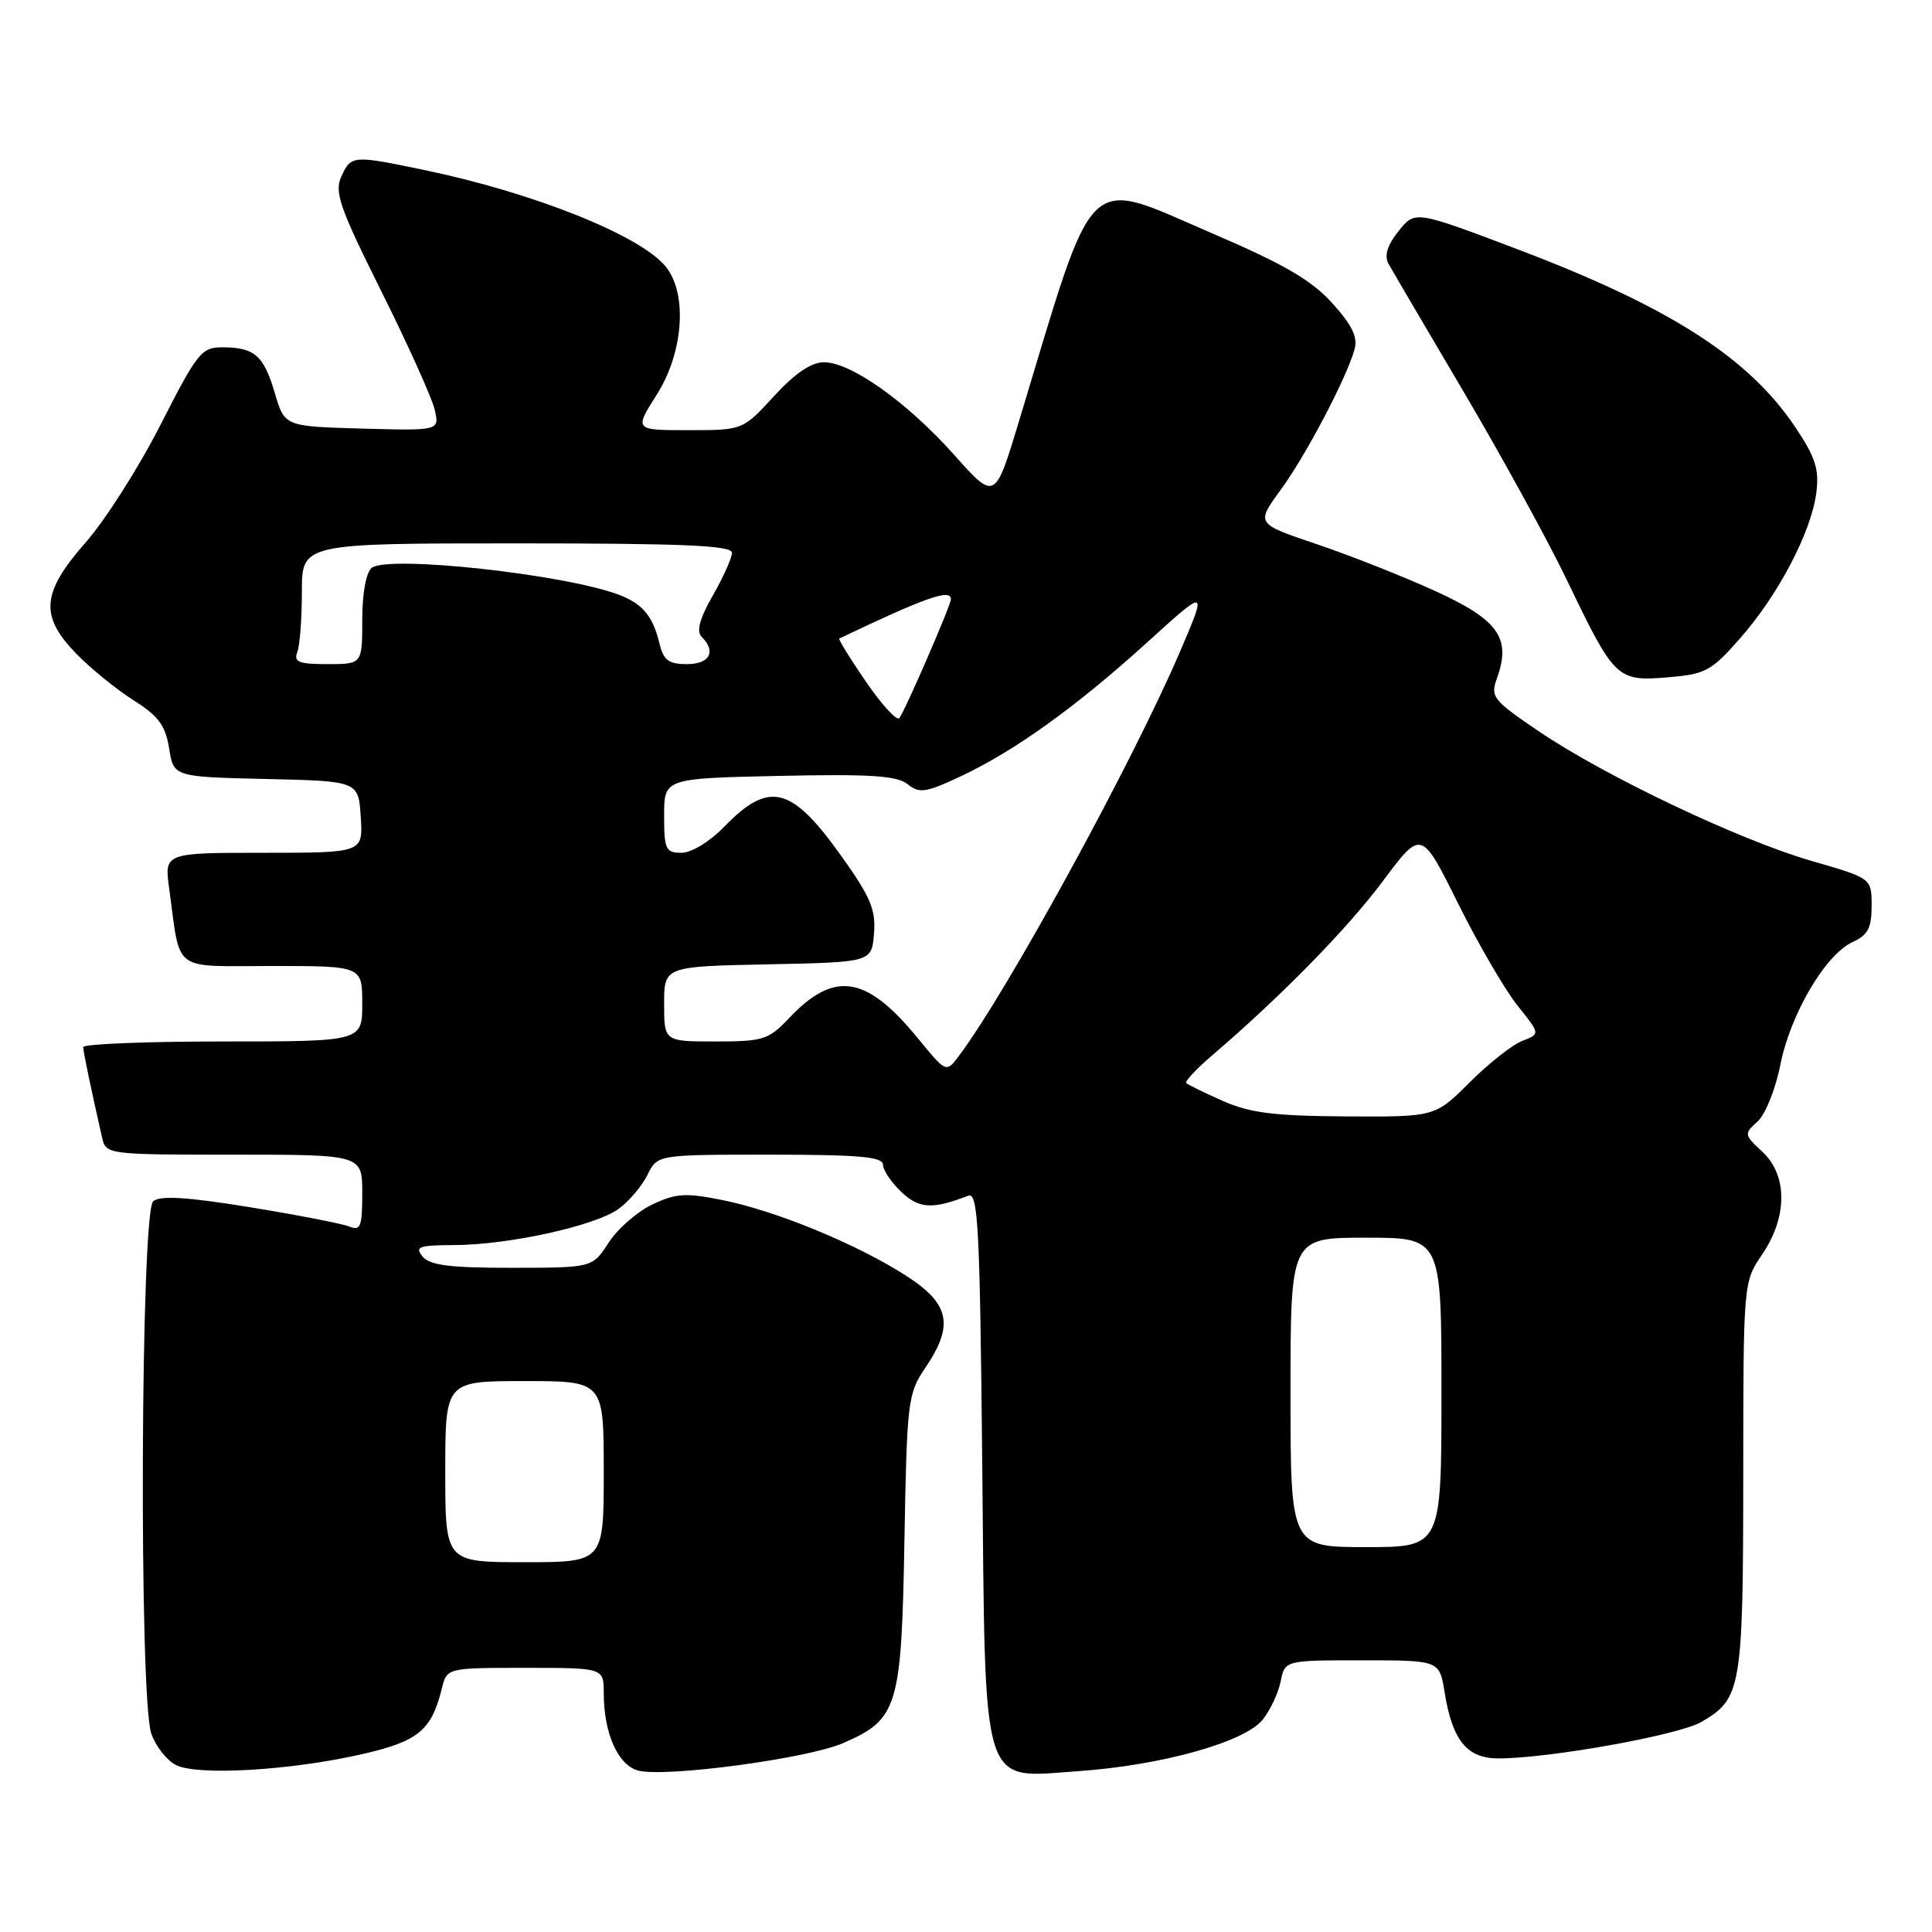 <?xml version="1.0" encoding="UTF-8" standalone="no"?>
<!DOCTYPE svg PUBLIC "-//W3C//DTD SVG 1.1//EN" "http://www.w3.org/Graphics/SVG/1.1/DTD/svg11.dtd" >
<svg xmlns="http://www.w3.org/2000/svg" xmlns:xlink="http://www.w3.org/1999/xlink" version="1.1" viewBox="0 0 256 256">
 <g >
 <path fill="currentColor"
d=" M 47.91 232.45 C 55.41 230.75 57.18 229.30 58.54 223.75 C 59.22 221.00 59.22 221.00 69.61 221.00 C 80.00 221.00 80.00 221.00 80.00 224.35 C 80.00 229.70 81.90 233.94 84.61 234.62 C 88.26 235.53 106.94 233.03 111.67 230.99 C 118.98 227.83 119.45 226.28 119.84 204.20 C 120.17 185.66 120.29 184.66 122.59 181.27 C 126.45 175.58 125.87 172.76 120.03 169.02 C 113.53 164.85 102.93 160.48 95.79 159.03 C 90.85 158.03 89.57 158.11 86.44 159.60 C 84.44 160.54 81.84 162.82 80.65 164.65 C 78.50 167.98 78.50 167.98 67.87 167.99 C 59.63 168.00 56.96 167.66 56.00 166.50 C 54.92 165.20 55.47 165.00 60.13 164.98 C 67.41 164.96 78.94 162.42 82.00 160.16 C 83.38 159.15 85.09 157.12 85.80 155.66 C 87.11 153.00 87.11 153.00 102.05 153.00 C 113.80 153.00 117.00 153.28 117.00 154.33 C 117.00 155.05 118.10 156.68 119.44 157.95 C 121.82 160.18 123.51 160.27 128.30 158.44 C 129.60 157.94 129.84 162.48 130.15 193.73 C 130.58 237.93 129.85 235.58 142.87 234.69 C 153.89 233.92 164.88 230.86 167.30 227.88 C 168.30 226.64 169.38 224.36 169.69 222.81 C 170.25 220.00 170.25 220.00 180.50 220.00 C 190.74 220.00 190.74 220.00 191.42 224.25 C 192.44 230.60 194.38 233.00 198.53 233.00 C 205.28 233.00 222.46 229.91 225.46 228.16 C 230.74 225.08 230.97 223.74 230.99 195.70 C 231.00 169.89 231.00 169.89 233.50 166.21 C 236.87 161.25 236.88 155.72 233.51 152.60 C 231.09 150.36 231.07 150.24 232.89 148.60 C 233.92 147.67 235.27 144.31 235.90 141.12 C 237.22 134.39 241.88 126.47 245.49 124.82 C 247.50 123.91 248.00 122.96 248.00 120.03 C 248.00 116.37 248.00 116.37 240.08 114.09 C 230.47 111.31 212.69 102.86 203.88 96.89 C 197.82 92.78 197.46 92.33 198.35 89.89 C 200.27 84.56 198.57 82.15 190.21 78.33 C 185.97 76.39 178.88 73.59 174.46 72.10 C 166.42 69.39 166.42 69.39 169.67 64.95 C 173.03 60.35 178.40 50.15 179.48 46.31 C 179.94 44.68 179.18 43.10 176.53 40.17 C 173.78 37.13 170.15 35.01 160.76 30.98 C 143.46 23.55 145.33 21.74 134.99 55.92 C 131.84 66.34 131.84 66.34 126.43 60.27 C 120.20 53.29 112.77 48.00 109.17 48.00 C 107.50 48.00 105.32 49.48 102.55 52.50 C 98.42 57.00 98.42 57.00 91.23 57.00 C 84.04 57.00 84.04 57.00 87.02 52.30 C 90.57 46.71 91.12 38.95 88.23 35.35 C 84.90 31.21 70.76 25.55 56.18 22.52 C 46.72 20.55 46.52 20.57 45.23 23.39 C 44.28 25.47 45.00 27.51 50.55 38.64 C 54.07 45.71 57.25 52.75 57.60 54.29 C 58.24 57.07 58.24 57.07 47.98 56.79 C 37.72 56.50 37.72 56.50 36.42 52.10 C 34.94 47.09 33.74 46.04 29.50 46.02 C 26.70 46.01 26.16 46.69 21.29 56.25 C 18.42 61.89 13.96 68.91 11.37 71.85 C 5.50 78.54 5.23 81.58 10.08 86.59 C 11.96 88.53 15.37 91.31 17.65 92.76 C 21.00 94.87 21.92 96.12 22.41 99.16 C 23.01 102.94 23.01 102.94 35.26 103.22 C 47.50 103.50 47.50 103.50 47.80 108.25 C 48.11 113.00 48.11 113.00 34.94 113.00 C 21.77 113.00 21.77 113.00 22.42 117.75 C 23.97 129.02 22.61 128.00 36.08 128.00 C 48.00 128.00 48.00 128.00 48.00 133.00 C 48.00 138.00 48.00 138.00 29.50 138.00 C 19.32 138.00 11.01 138.34 11.02 138.75 C 11.05 139.42 12.08 144.39 13.53 150.75 C 14.03 152.97 14.23 153.00 31.02 153.00 C 48.00 153.00 48.00 153.00 48.00 158.11 C 48.00 162.57 47.78 163.13 46.25 162.51 C 45.29 162.13 39.35 160.98 33.05 159.95 C 24.78 158.61 21.24 158.39 20.30 159.17 C 18.63 160.55 18.40 224.99 20.05 229.72 C 20.63 231.38 22.09 233.25 23.30 233.87 C 26.11 235.32 38.42 234.61 47.91 232.45 Z  M 230.59 84.56 C 235.63 78.84 240.00 70.50 240.67 65.31 C 241.07 62.20 240.57 60.61 237.91 56.64 C 231.73 47.38 221.20 40.64 200.92 32.97 C 187.50 27.89 187.50 27.89 185.31 30.63 C 183.82 32.50 183.40 33.87 183.98 34.94 C 184.45 35.80 188.96 43.47 193.99 52.00 C 199.02 60.53 205.19 71.78 207.69 77.00 C 213.92 89.98 214.27 90.31 220.96 89.75 C 226.00 89.34 226.75 88.93 230.59 84.56 Z  M 59.00 195.00 C 59.00 183.00 59.00 183.00 69.50 183.00 C 80.00 183.00 80.00 183.00 80.00 195.00 C 80.00 207.00 80.00 207.00 69.50 207.00 C 59.00 207.00 59.00 207.00 59.00 195.00 Z  M 171.00 184.50 C 171.00 164.00 171.00 164.00 181.00 164.00 C 191.00 164.00 191.00 164.00 191.00 184.50 C 191.00 205.00 191.00 205.00 181.00 205.00 C 171.00 205.00 171.00 205.00 171.00 184.50 Z  M 162.03 145.88 C 159.57 144.79 157.39 143.72 157.18 143.51 C 156.96 143.30 158.52 141.64 160.64 139.82 C 169.77 132.01 178.56 123.03 183.27 116.71 C 188.34 109.92 188.34 109.92 193.20 119.71 C 195.88 125.09 199.43 131.19 201.09 133.26 C 204.10 137.01 204.10 137.01 201.72 137.92 C 200.41 138.42 197.27 140.89 194.75 143.41 C 190.16 148.00 190.16 148.00 178.33 147.93 C 168.82 147.87 165.63 147.47 162.03 145.88 Z  M 121.61 137.56 C 114.78 129.23 110.56 128.57 104.56 134.90 C 101.84 137.78 101.13 138.00 94.81 138.00 C 88.00 138.00 88.00 138.00 88.00 133.03 C 88.00 128.06 88.00 128.06 101.75 127.78 C 115.50 127.50 115.50 127.50 115.81 123.71 C 116.07 120.55 115.36 118.86 111.46 113.40 C 104.85 104.13 101.90 103.41 95.92 109.59 C 94.04 111.53 91.61 113.00 90.30 113.00 C 88.21 113.00 88.00 112.55 88.00 108.07 C 88.00 103.14 88.00 103.14 103.25 102.81 C 115.32 102.55 118.87 102.78 120.26 103.91 C 121.81 105.16 122.65 105.04 127.19 102.92 C 134.39 99.55 142.53 93.71 151.94 85.18 C 159.97 77.89 159.97 77.89 156.42 86.20 C 150.12 100.94 133.41 131.50 127.04 139.94 C 125.37 142.16 125.37 142.16 121.61 137.56 Z  M 114.71 90.28 C 112.62 87.24 111.05 84.69 111.21 84.61 C 122.60 79.17 126.00 77.97 126.00 79.40 C 126.00 80.20 119.78 94.52 119.15 95.16 C 118.79 95.52 116.79 93.33 114.71 90.28 Z  M 39.39 86.42 C 39.73 85.55 40.00 81.95 40.00 78.42 C 40.00 72.00 40.00 72.00 68.50 72.00 C 90.64 72.00 97.00 72.28 96.99 73.25 C 96.98 73.94 95.84 76.49 94.45 78.91 C 92.71 81.96 92.25 83.65 92.96 84.36 C 94.94 86.34 94.05 88.00 91.02 88.00 C 88.59 88.00 87.92 87.49 87.38 85.25 C 86.52 81.66 85.15 80.01 82.04 78.82 C 74.86 76.09 51.40 73.53 49.25 75.25 C 48.51 75.84 48.00 78.62 48.00 82.12 C 48.00 88.00 48.00 88.00 43.39 88.00 C 39.60 88.00 38.89 87.72 39.39 86.42 Z "/>
</g>
</svg>